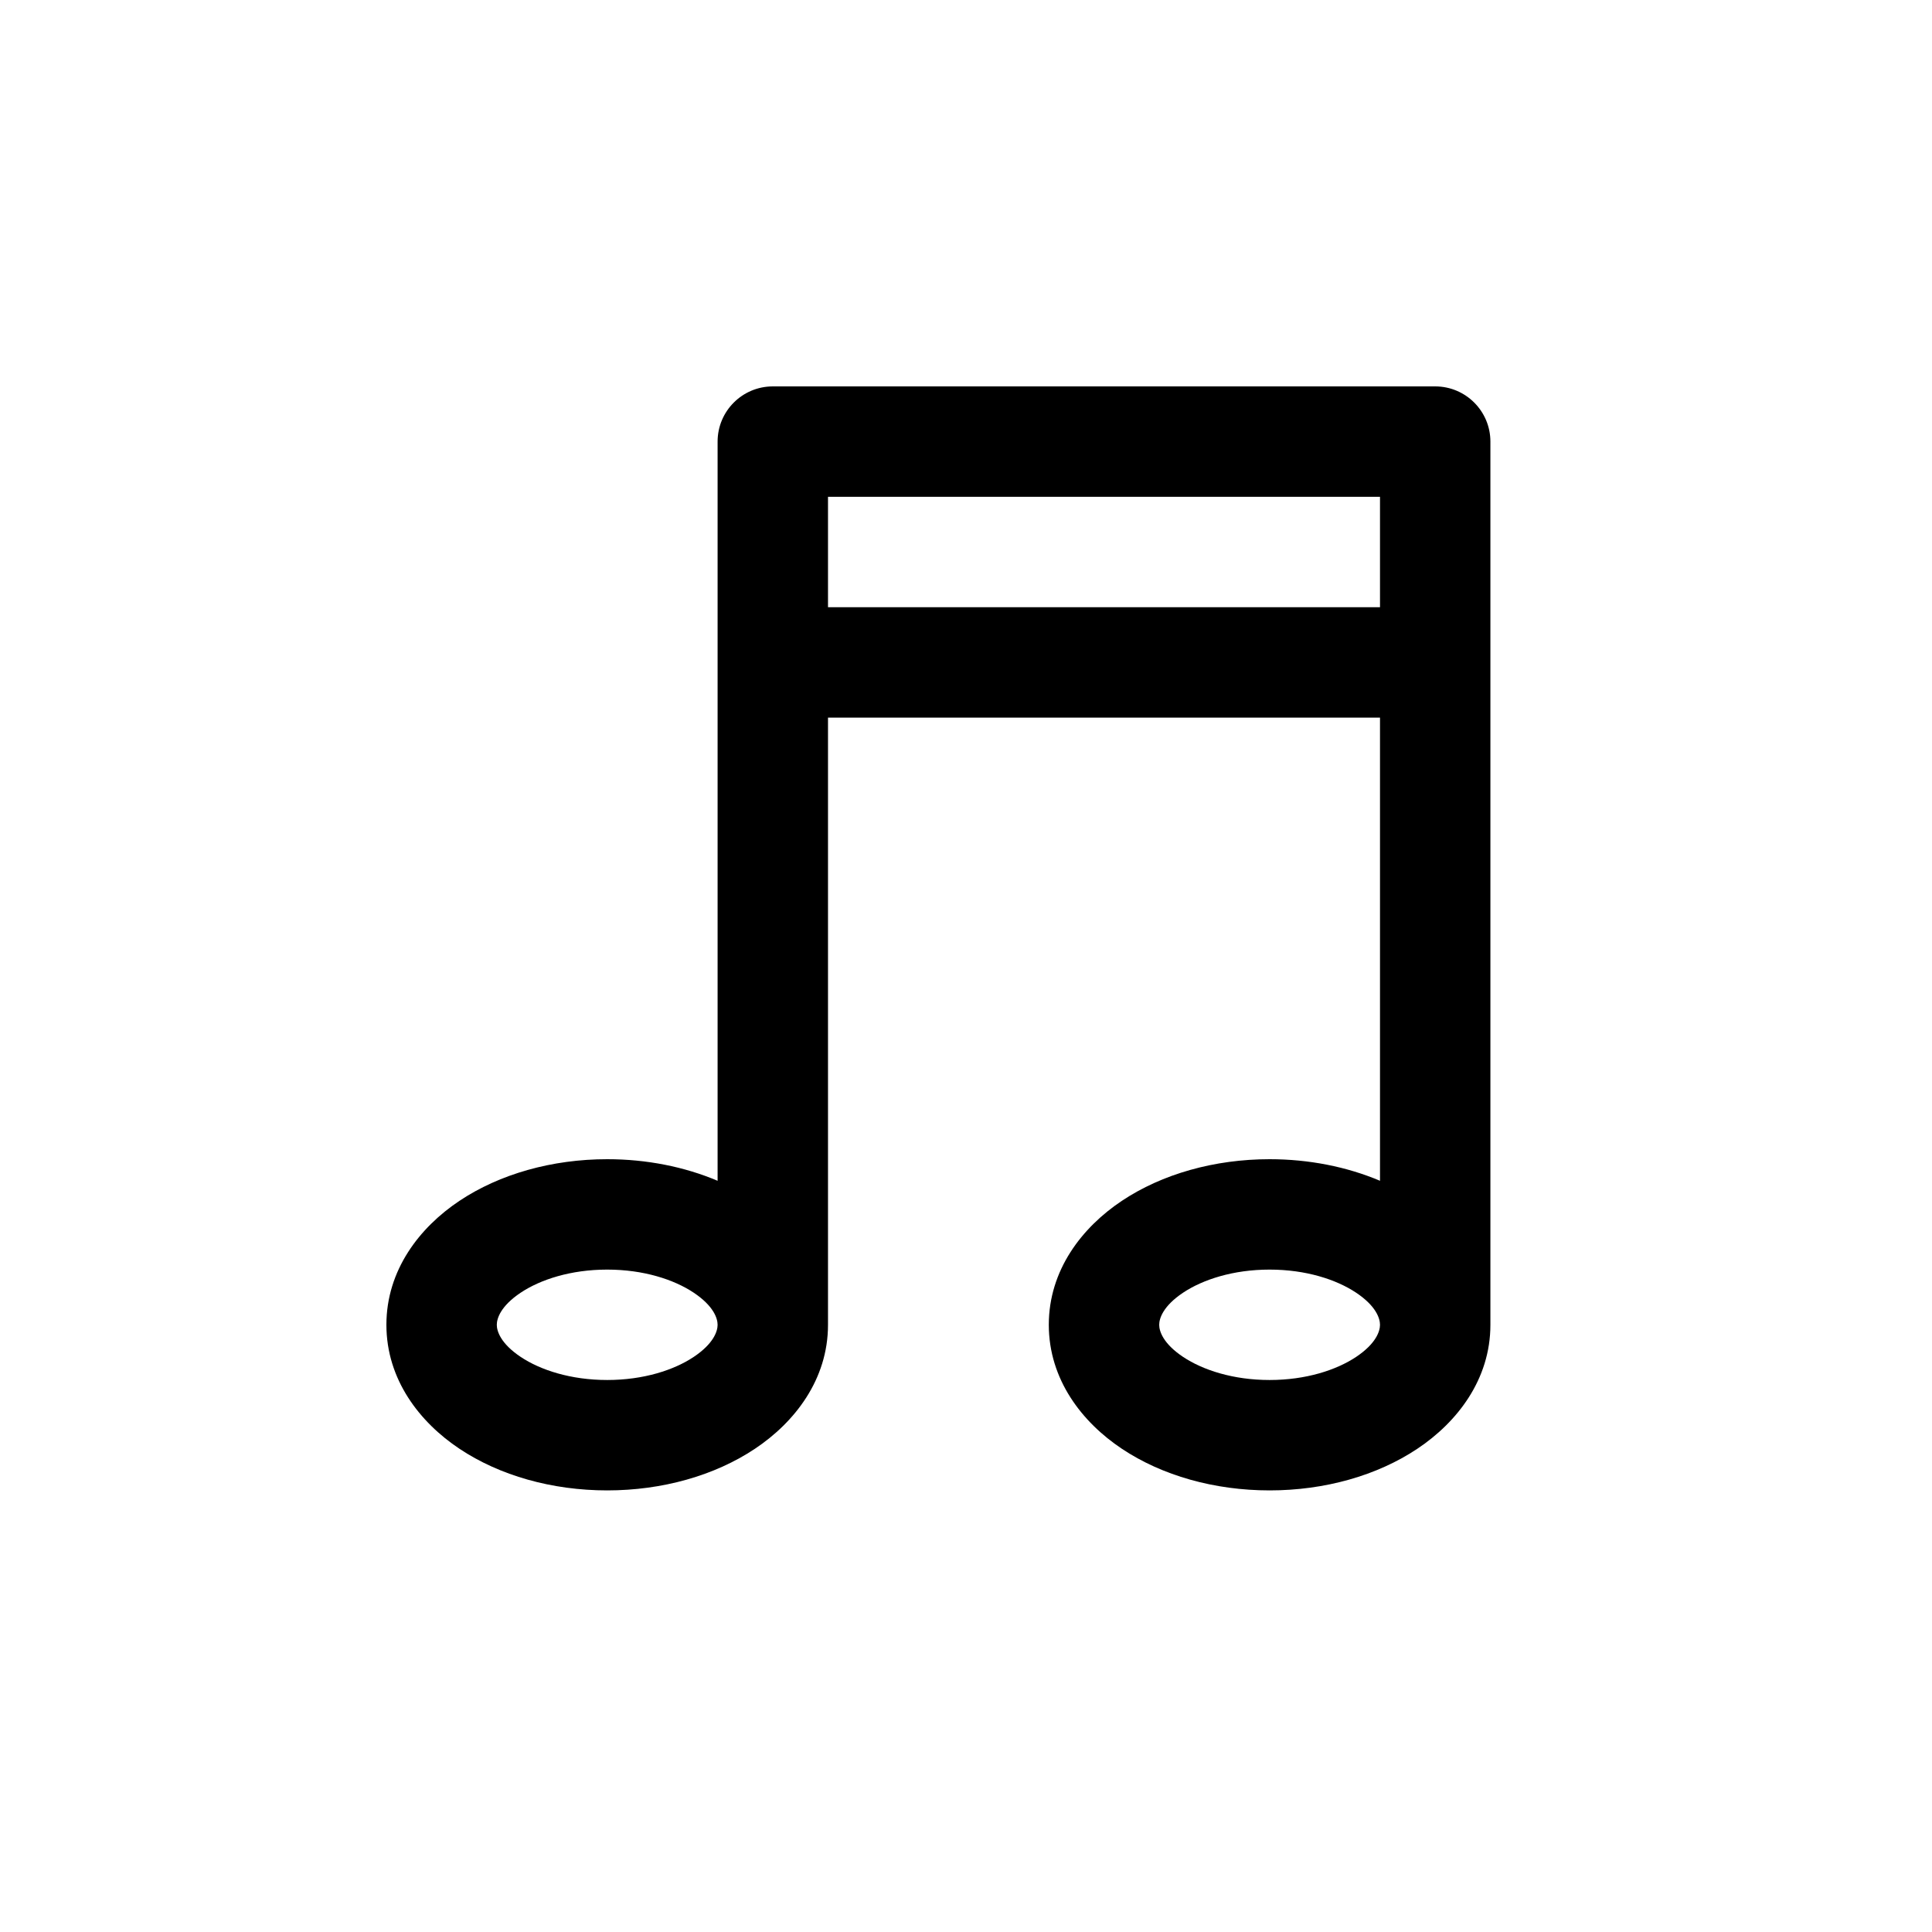 <svg viewBox="0 0 35 35" fill="none" xmlns="http://www.w3.org/2000/svg">
<path fill-rule="evenodd" clip-rule="evenodd" d="M14 7C13.448 7 13 7.448 13 8V21.391C12.4 21.137 11.713 21 11 21C10.002 21 9.053 21.268 8.324 21.754C7.602 22.235 7 23.009 7 24C7 24.991 7.602 25.765 8.324 26.246C9.053 26.732 10.002 27 11 27C11.998 27 12.947 26.732 13.676 26.246C14.398 25.765 15 24.991 15 24V13H25V21.391C24.4 21.137 23.712 21 23 21C22.002 21 21.053 21.268 20.324 21.754C19.602 22.235 19 23.009 19 24C19 24.991 19.602 25.765 20.324 26.246C21.053 26.732 22.002 27 23 27C23.998 27 24.947 26.732 25.676 26.246C26.398 25.765 27 24.991 27 24V8C27 7.448 26.552 7 26 7H14ZM25 11V9H15V11H25ZM12.567 23.418C12.931 23.661 13 23.886 13 24C13 24.114 12.931 24.339 12.567 24.582C12.21 24.82 11.659 25 11 25C10.341 25 9.79 24.82 9.433 24.582C9.069 24.339 9 24.114 9 24C9 23.886 9.069 23.661 9.433 23.418C9.79 23.18 10.341 23 11 23C11.659 23 12.21 23.18 12.567 23.418ZM24.567 23.418C24.931 23.661 25 23.886 25 24C25 24.114 24.931 24.339 24.567 24.582C24.209 24.82 23.659 25 23 25C22.341 25 21.791 24.82 21.433 24.582C21.069 24.339 21 24.114 21 24C21 23.886 21.069 23.661 21.433 23.418C21.791 23.18 22.341 23 23 23C23.659 23 24.209 23.18 24.567 23.418Z" fill="currentColor"/>
</svg>
